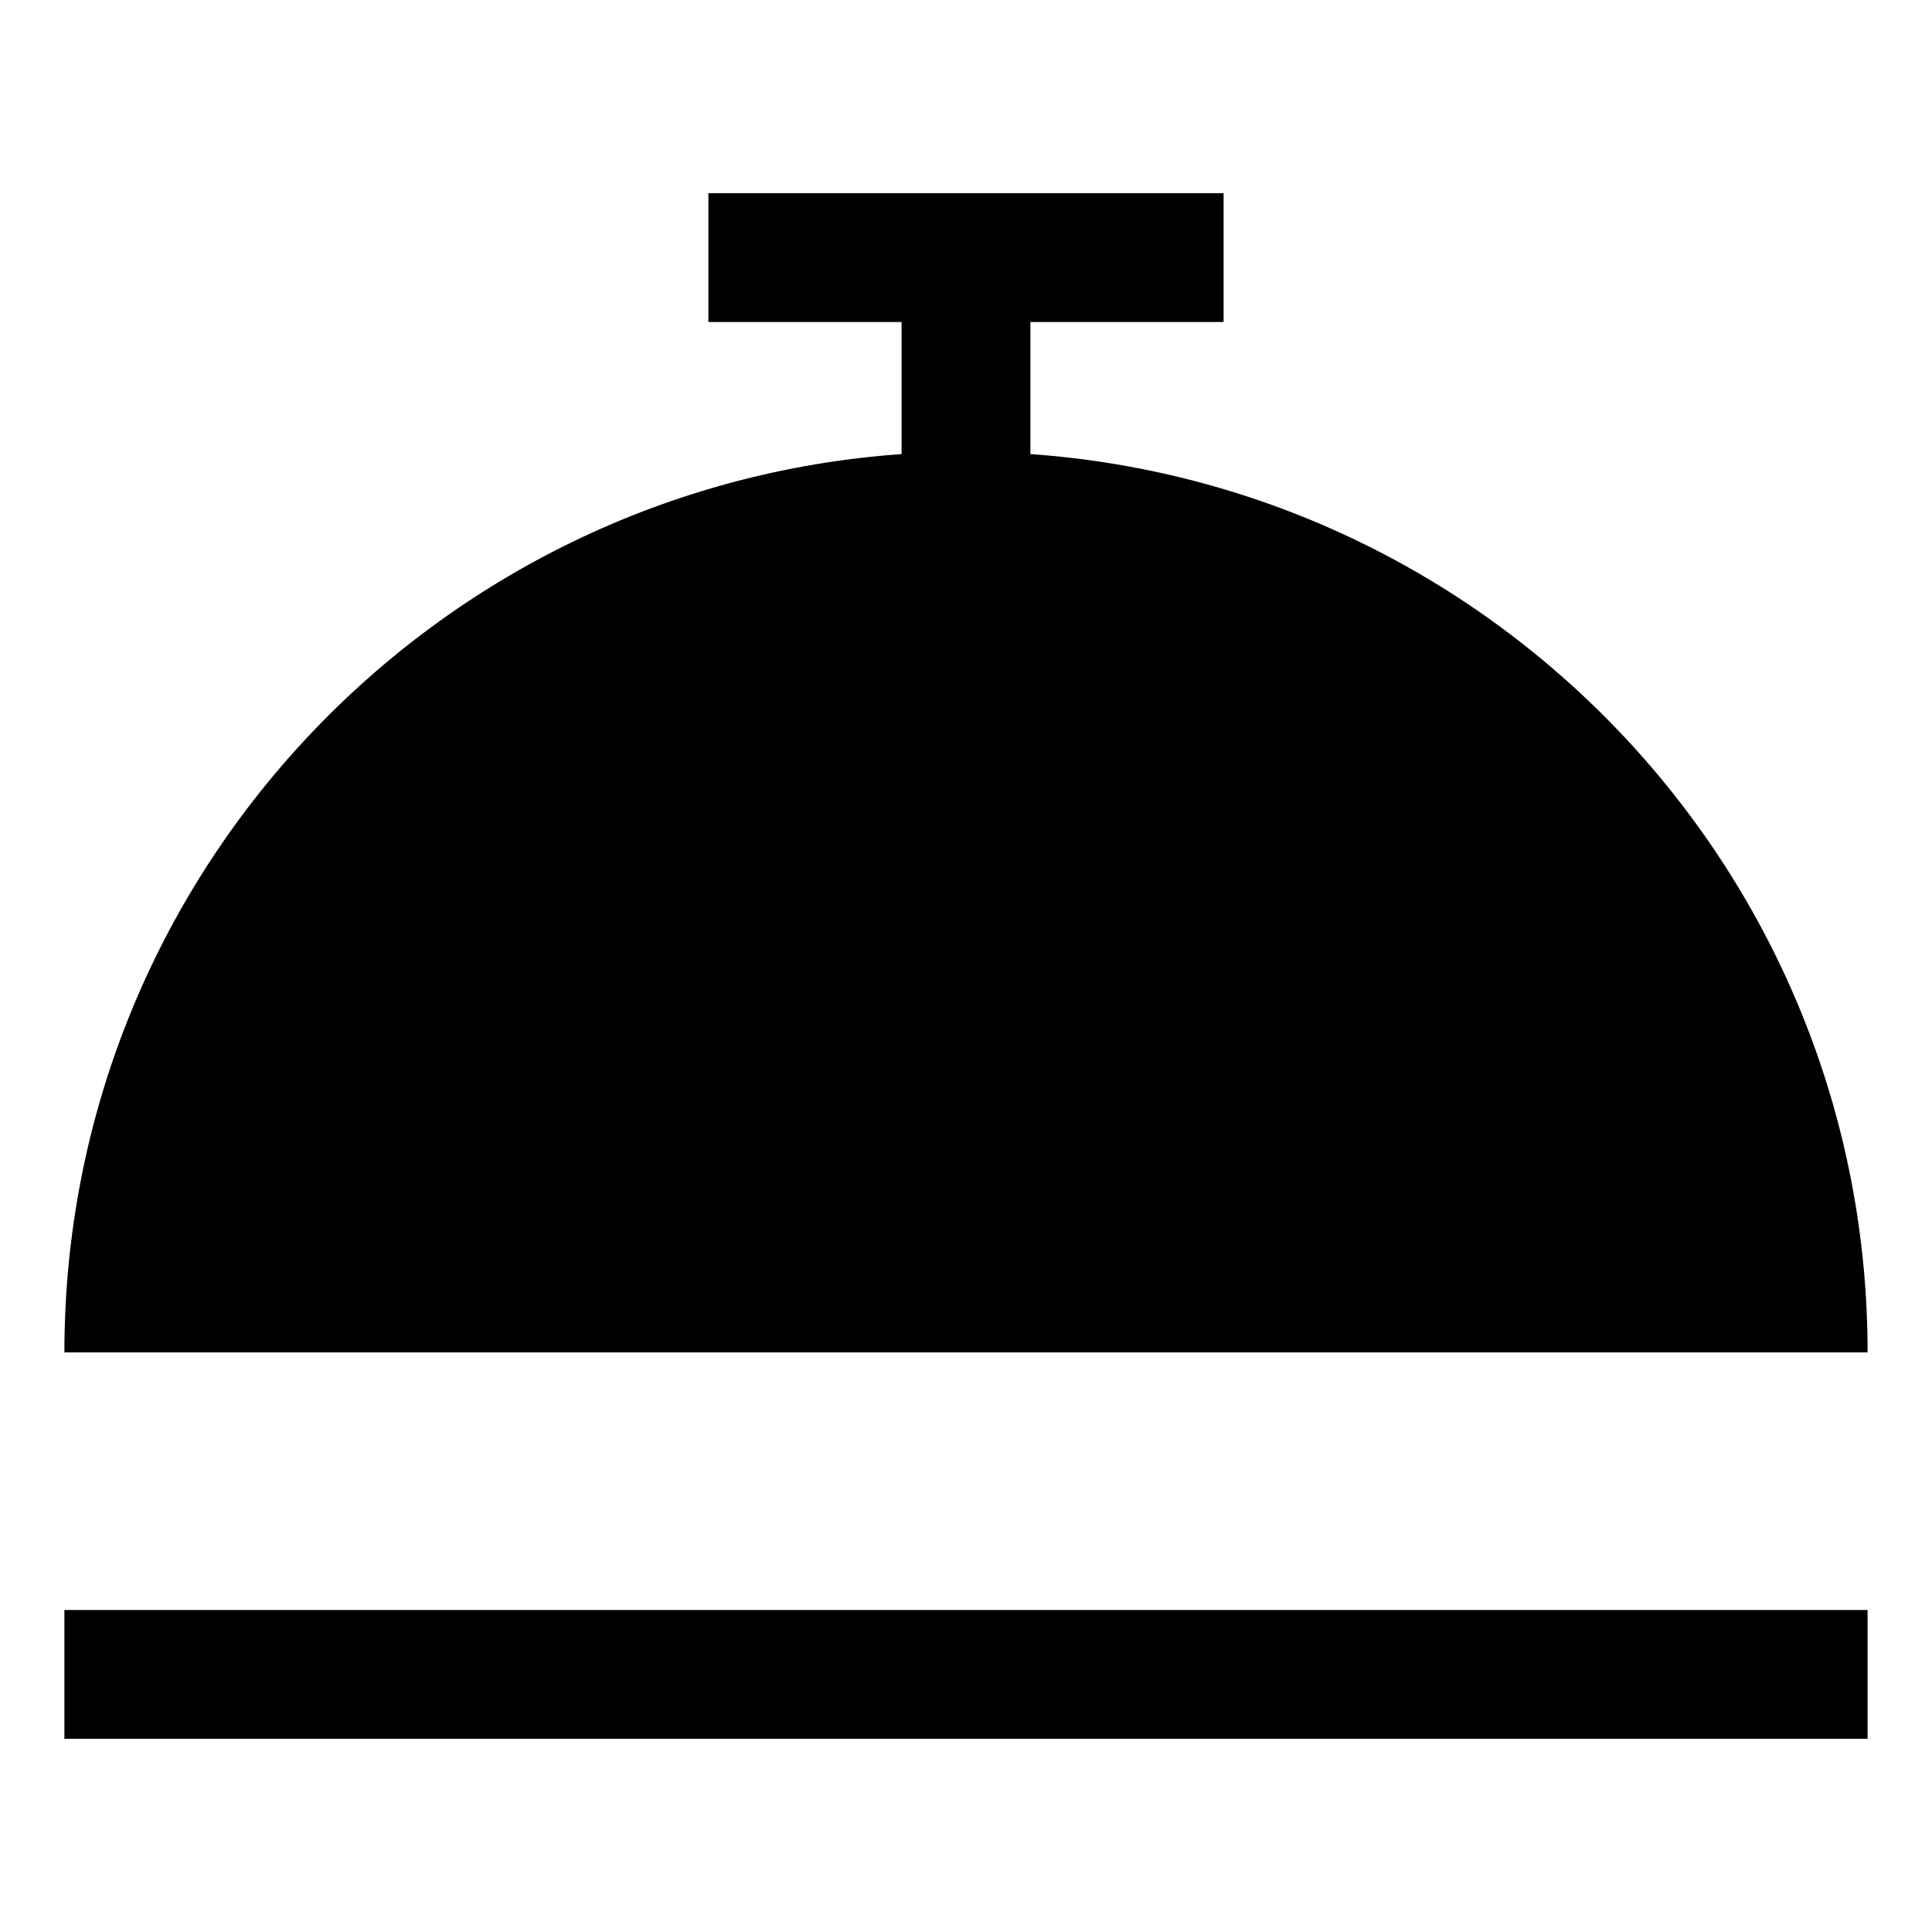 <svg xmlns="http://www.w3.org/2000/svg" width="30" height="30" viewBox="0 0 30 30"><path d="M1 27h28v-2H1v2zM16 7.051V5h3V3h-8v2h3v2.051C6.736 7.564 1 13.605 1 21h28c0-7.395-5.736-13.436-13-13.949z"/></svg>